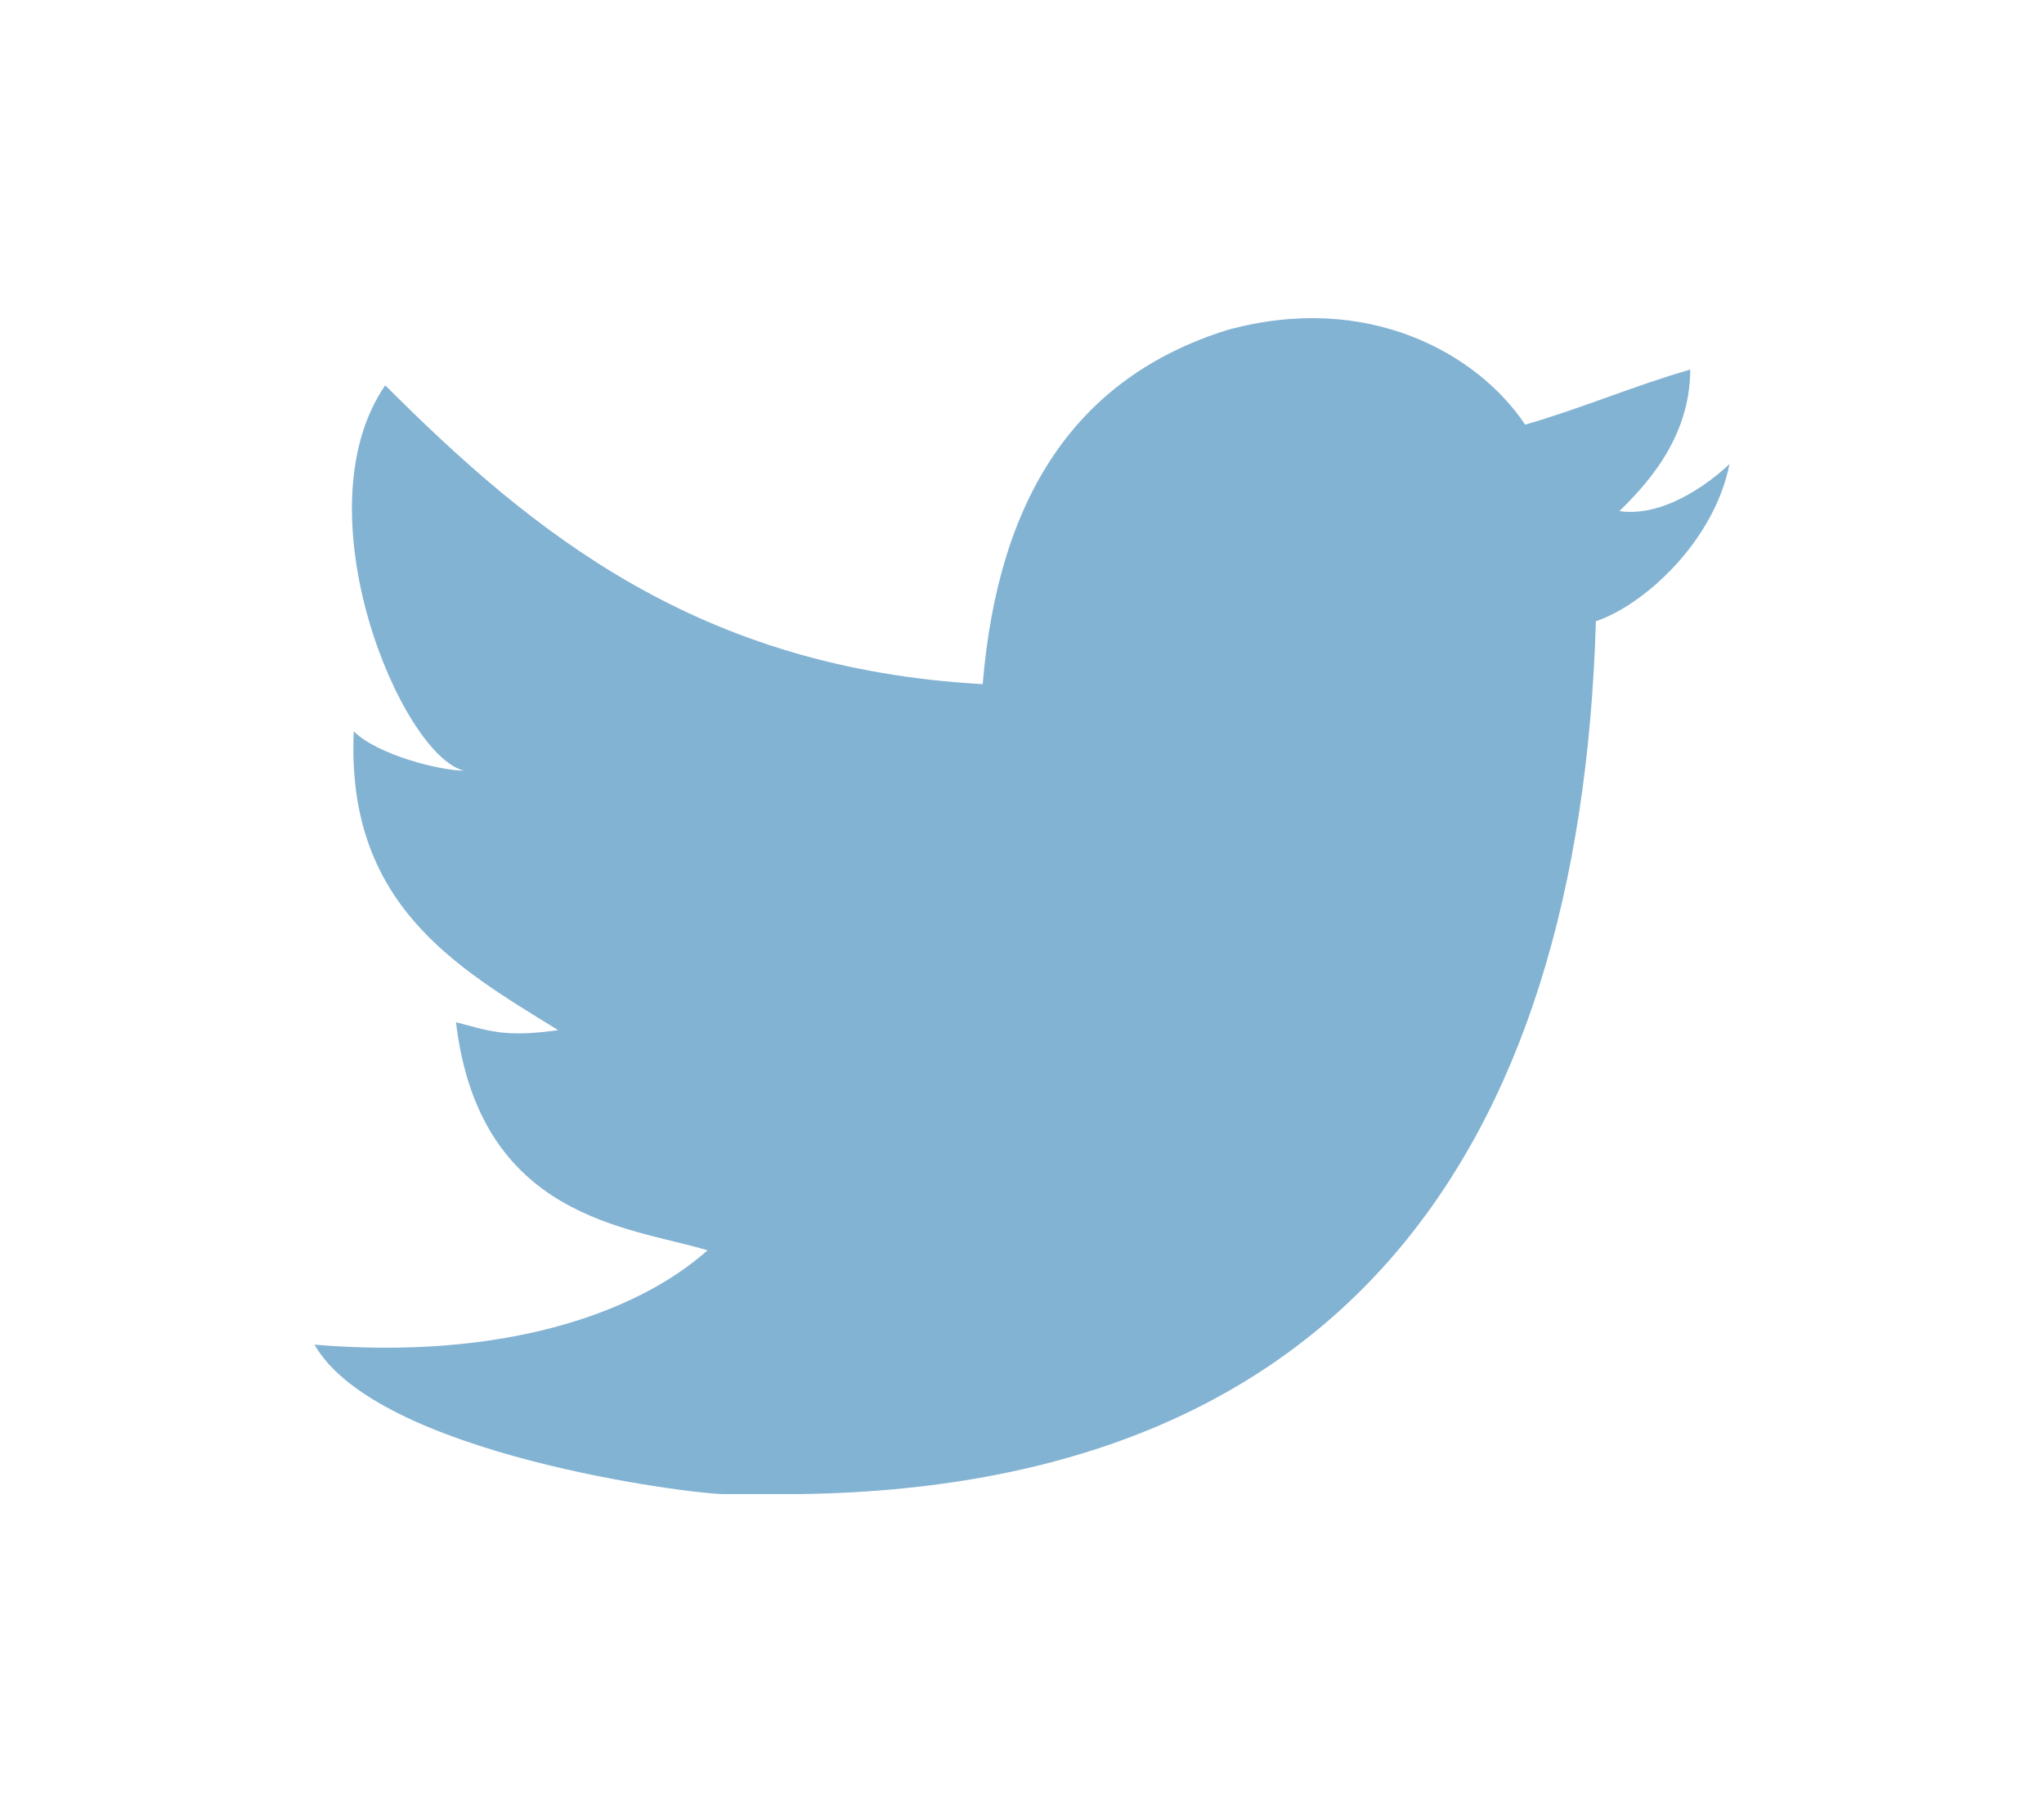 <svg width="26" height="23" viewBox="0 0 26 23" fill="none" xmlns="http://www.w3.org/2000/svg">
<g clip-path="url(#clip0_24196_690)" filter="url(#filter0_d_24196_690)">
<path d="M15.6 0.2C17.4 -0.3 18.8 0.5 19.4 1.4C20.1 1.2 20.8 0.9 21.5 0.7C21.5 1.6 20.9 2.2 20.6 2.5C21.3 2.6 22 1.9 22 1.9C21.8 2.9 20.9 3.7 20.3 3.9C20.1 10.7 17 15.1 9.7 15C9.1 15 9.8 15 9.2 15C8.8 15 4.8 14.5 4 13.1C6.4 13.3 8.1 12.7 9 11.9C8 11.6 6.1 11.5 5.8 9C6.2 9.1 6.4 9.2 7.1 9.1C5.8 8.3 4.4 7.5 4.5 5.3C4.8 5.6 5.6 5.8 5.9 5.8C5.1 5.6 3.8 2.5 4.9 0.9C6.8 2.8 8.9 4.5 12.5 4.7C12.7 2.3 13.7 0.8 15.6 0.2Z" fill="#83B3D3"/>
</g>
<defs>
<filter id="filter0_d_24196_690" x="0" y="0" width="26" height="23" filterUnits="userSpaceOnUse" color-interpolation-filters="sRGB">
<feFlood flood-opacity="0" result="BackgroundImageFix"/>
<feColorMatrix in="SourceAlpha" type="matrix" values="0 0 0 0 0 0 0 0 0 0 0 0 0 0 0 0 0 0 127 0" result="hardAlpha"/>
<feOffset dy="4"/>
<feGaussianBlur stdDeviation="2"/>
<feComposite in2="hardAlpha" operator="out"/>
<feColorMatrix type="matrix" values="0 0 0 0 0 0 0 0 0 0 0 0 0 0 0 0 0 0 0.25 0"/>
<feBlend mode="normal" in2="BackgroundImageFix" result="effect1_dropShadow_24196_690"/>
<feBlend mode="normal" in="SourceGraphic" in2="effect1_dropShadow_24196_690" result="shape"/>
</filter>
<clipPath id="clip0_24196_690">
<rect width="18" height="15" fill="white" transform="translate(4)"/>
</clipPath>
</defs>
</svg>
